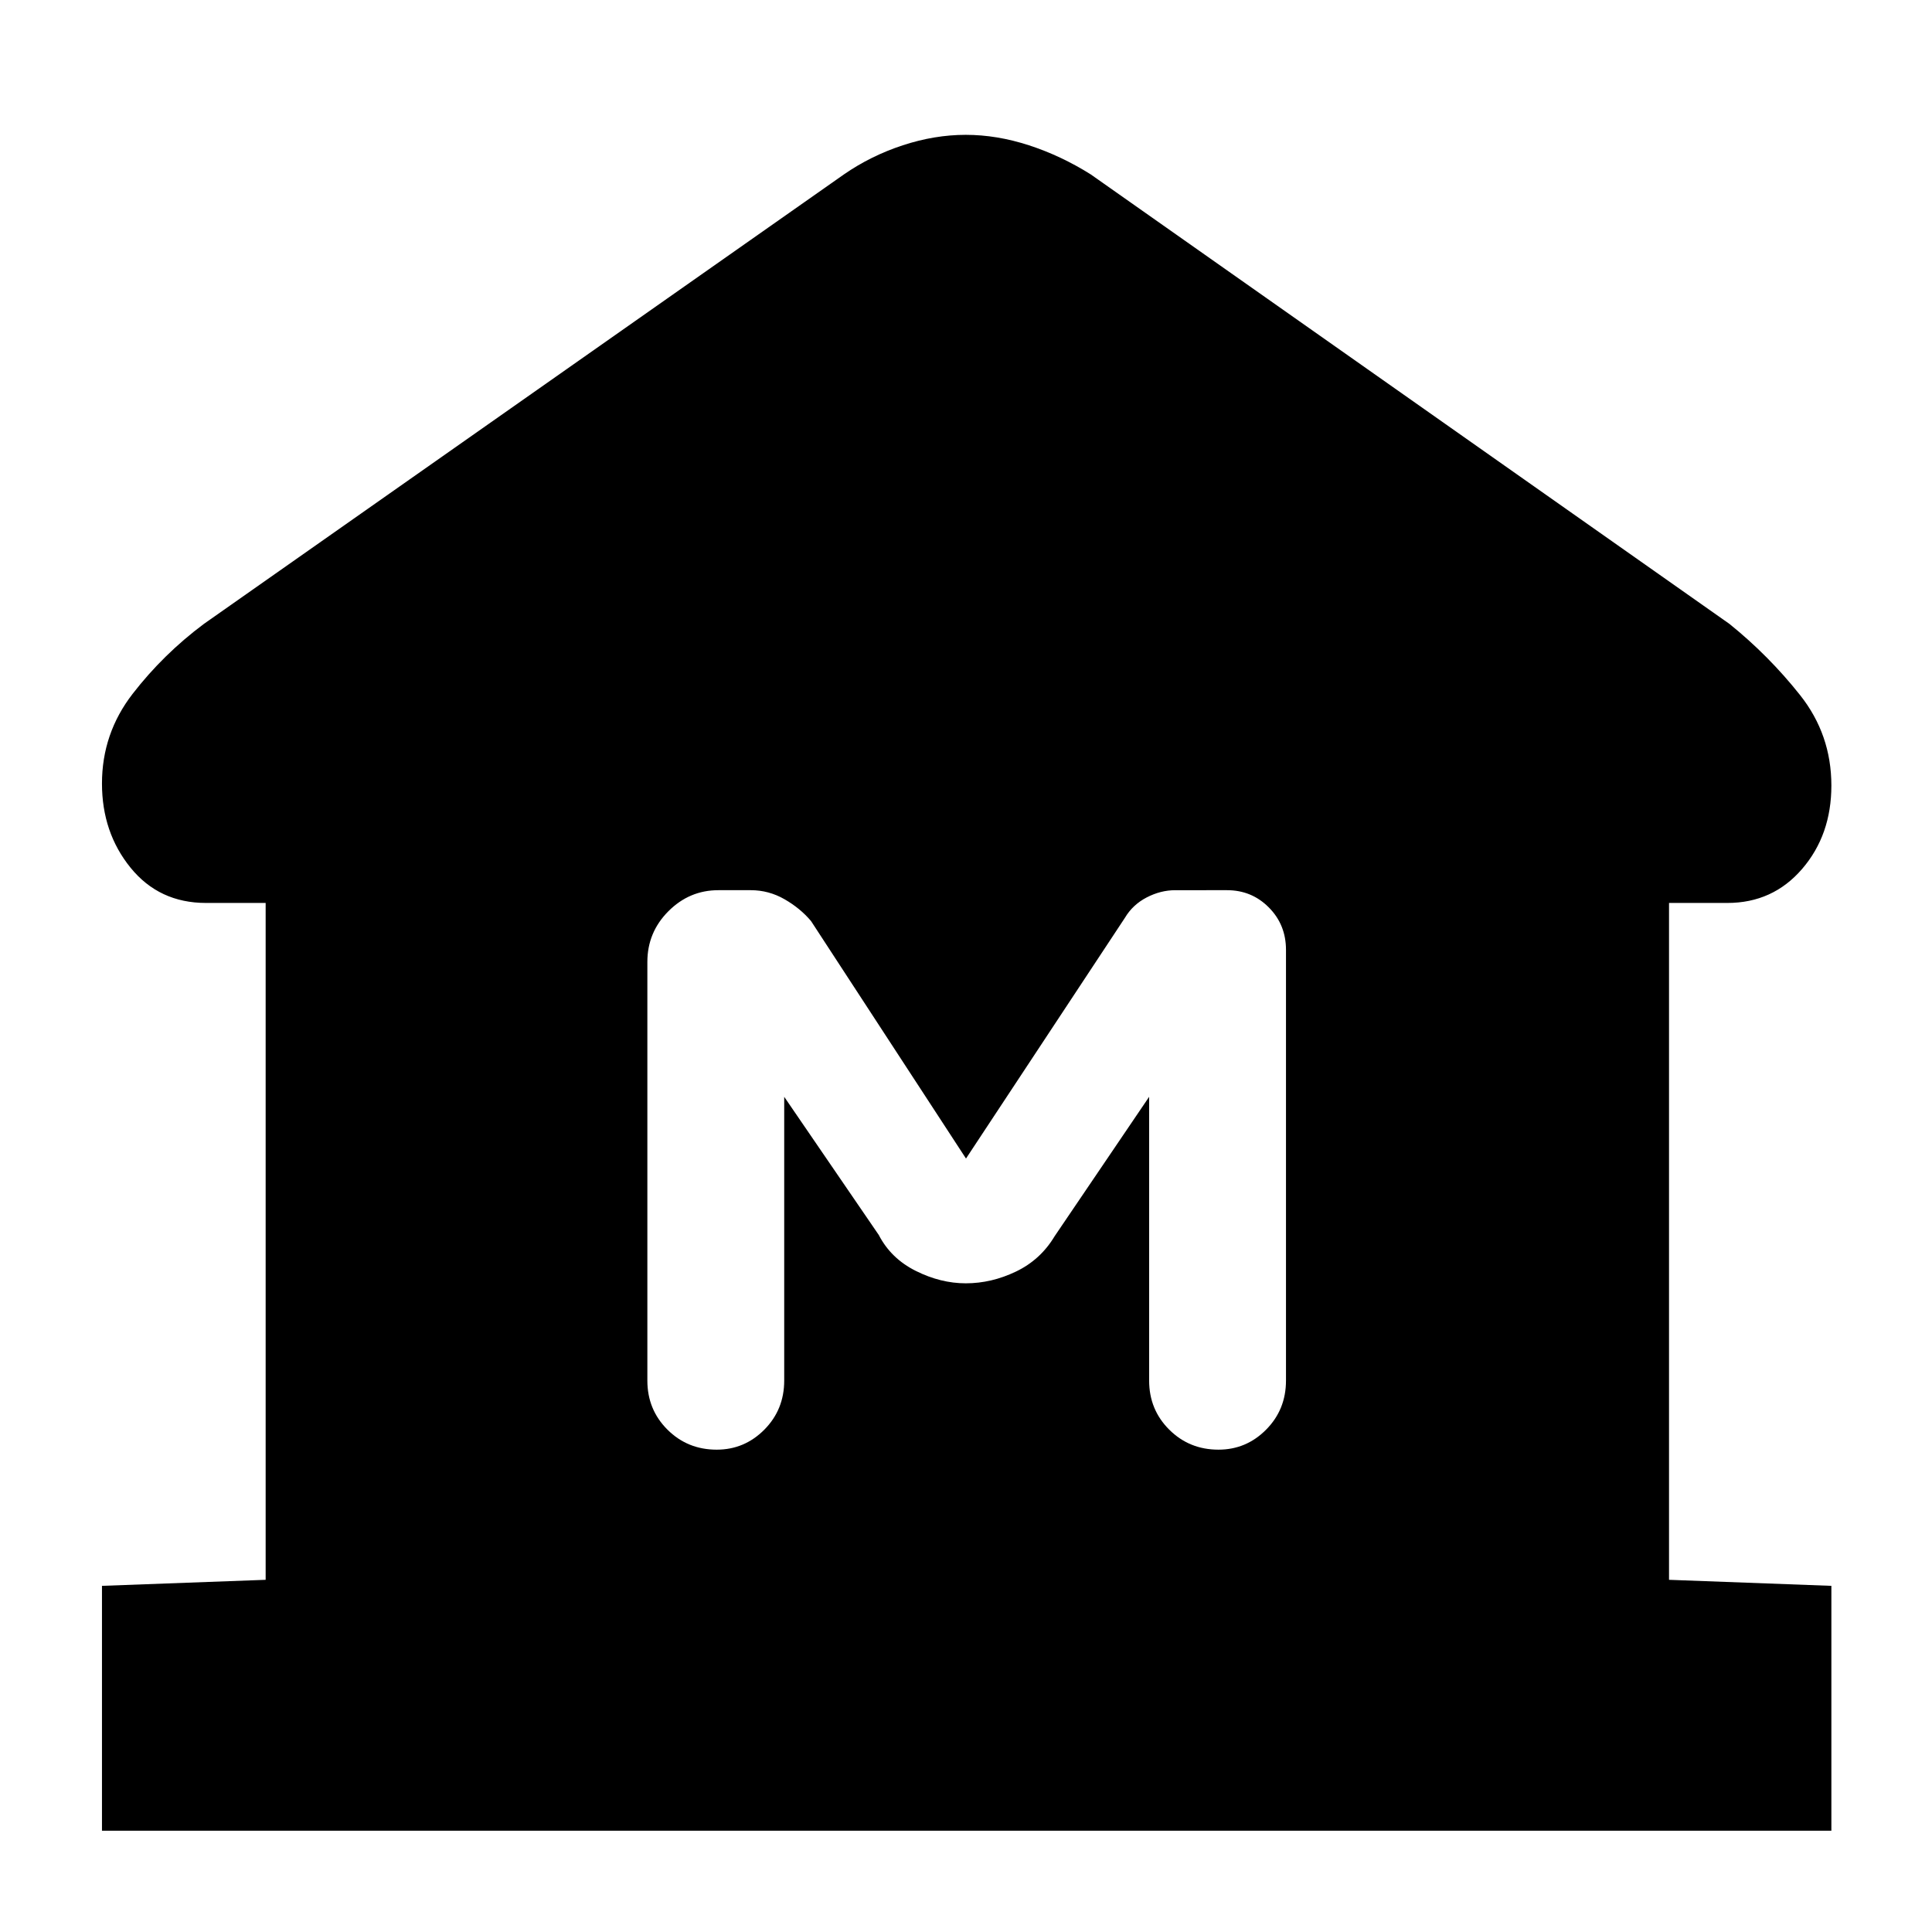 <svg xmlns="http://www.w3.org/2000/svg" height="40" viewBox="0 -960 960 960" width="40"><path d="M50.67-50.33V-172l81.33-3v-336.33h-29.67q-23.23 0-37.45-17.5-14.21-17.5-14.21-41.84 0-24.87 15.23-44.56T101.33-650l318-223.33q13.4-9.27 29.24-14.47 15.84-5.2 31.3-5.2t31.43 5.2q15.97 5.2 30.7 14.47L859.33-650q19.54 15.75 35.11 35.38Q910-595 910-569.67q0 24.57-14.55 41.45-14.55 16.89-37.12 16.89h-29V-175l80.67 3v121.67H50.67Zm305.45-189.34q13.81 0 23.68-9.95t9.87-24.38v-141l47 68.67q6.03 11.66 18.38 17.83 12.35 6.17 24.84 6.17 12.78 0 24.94-5.84Q517-334 524-345.67L571-415v141q0 14.43 9.98 24.38 9.99 9.95 24.47 9.95 13.82 0 23.68-9.95Q639-259.57 639-274v-214q0-12.52-8.52-21.09-8.51-8.58-20.78-8.58H584q-7.29 0-14.22 3.6-6.93 3.6-10.78 10.07l-79 119.67-77-118q-5.33-6.34-13.17-10.84-7.83-4.5-16.76-4.5h-16.12q-14.4 0-24.84 10.47T321.67-482v208q0 14.43 9.98 24.38t24.47 9.95Z"/></svg>